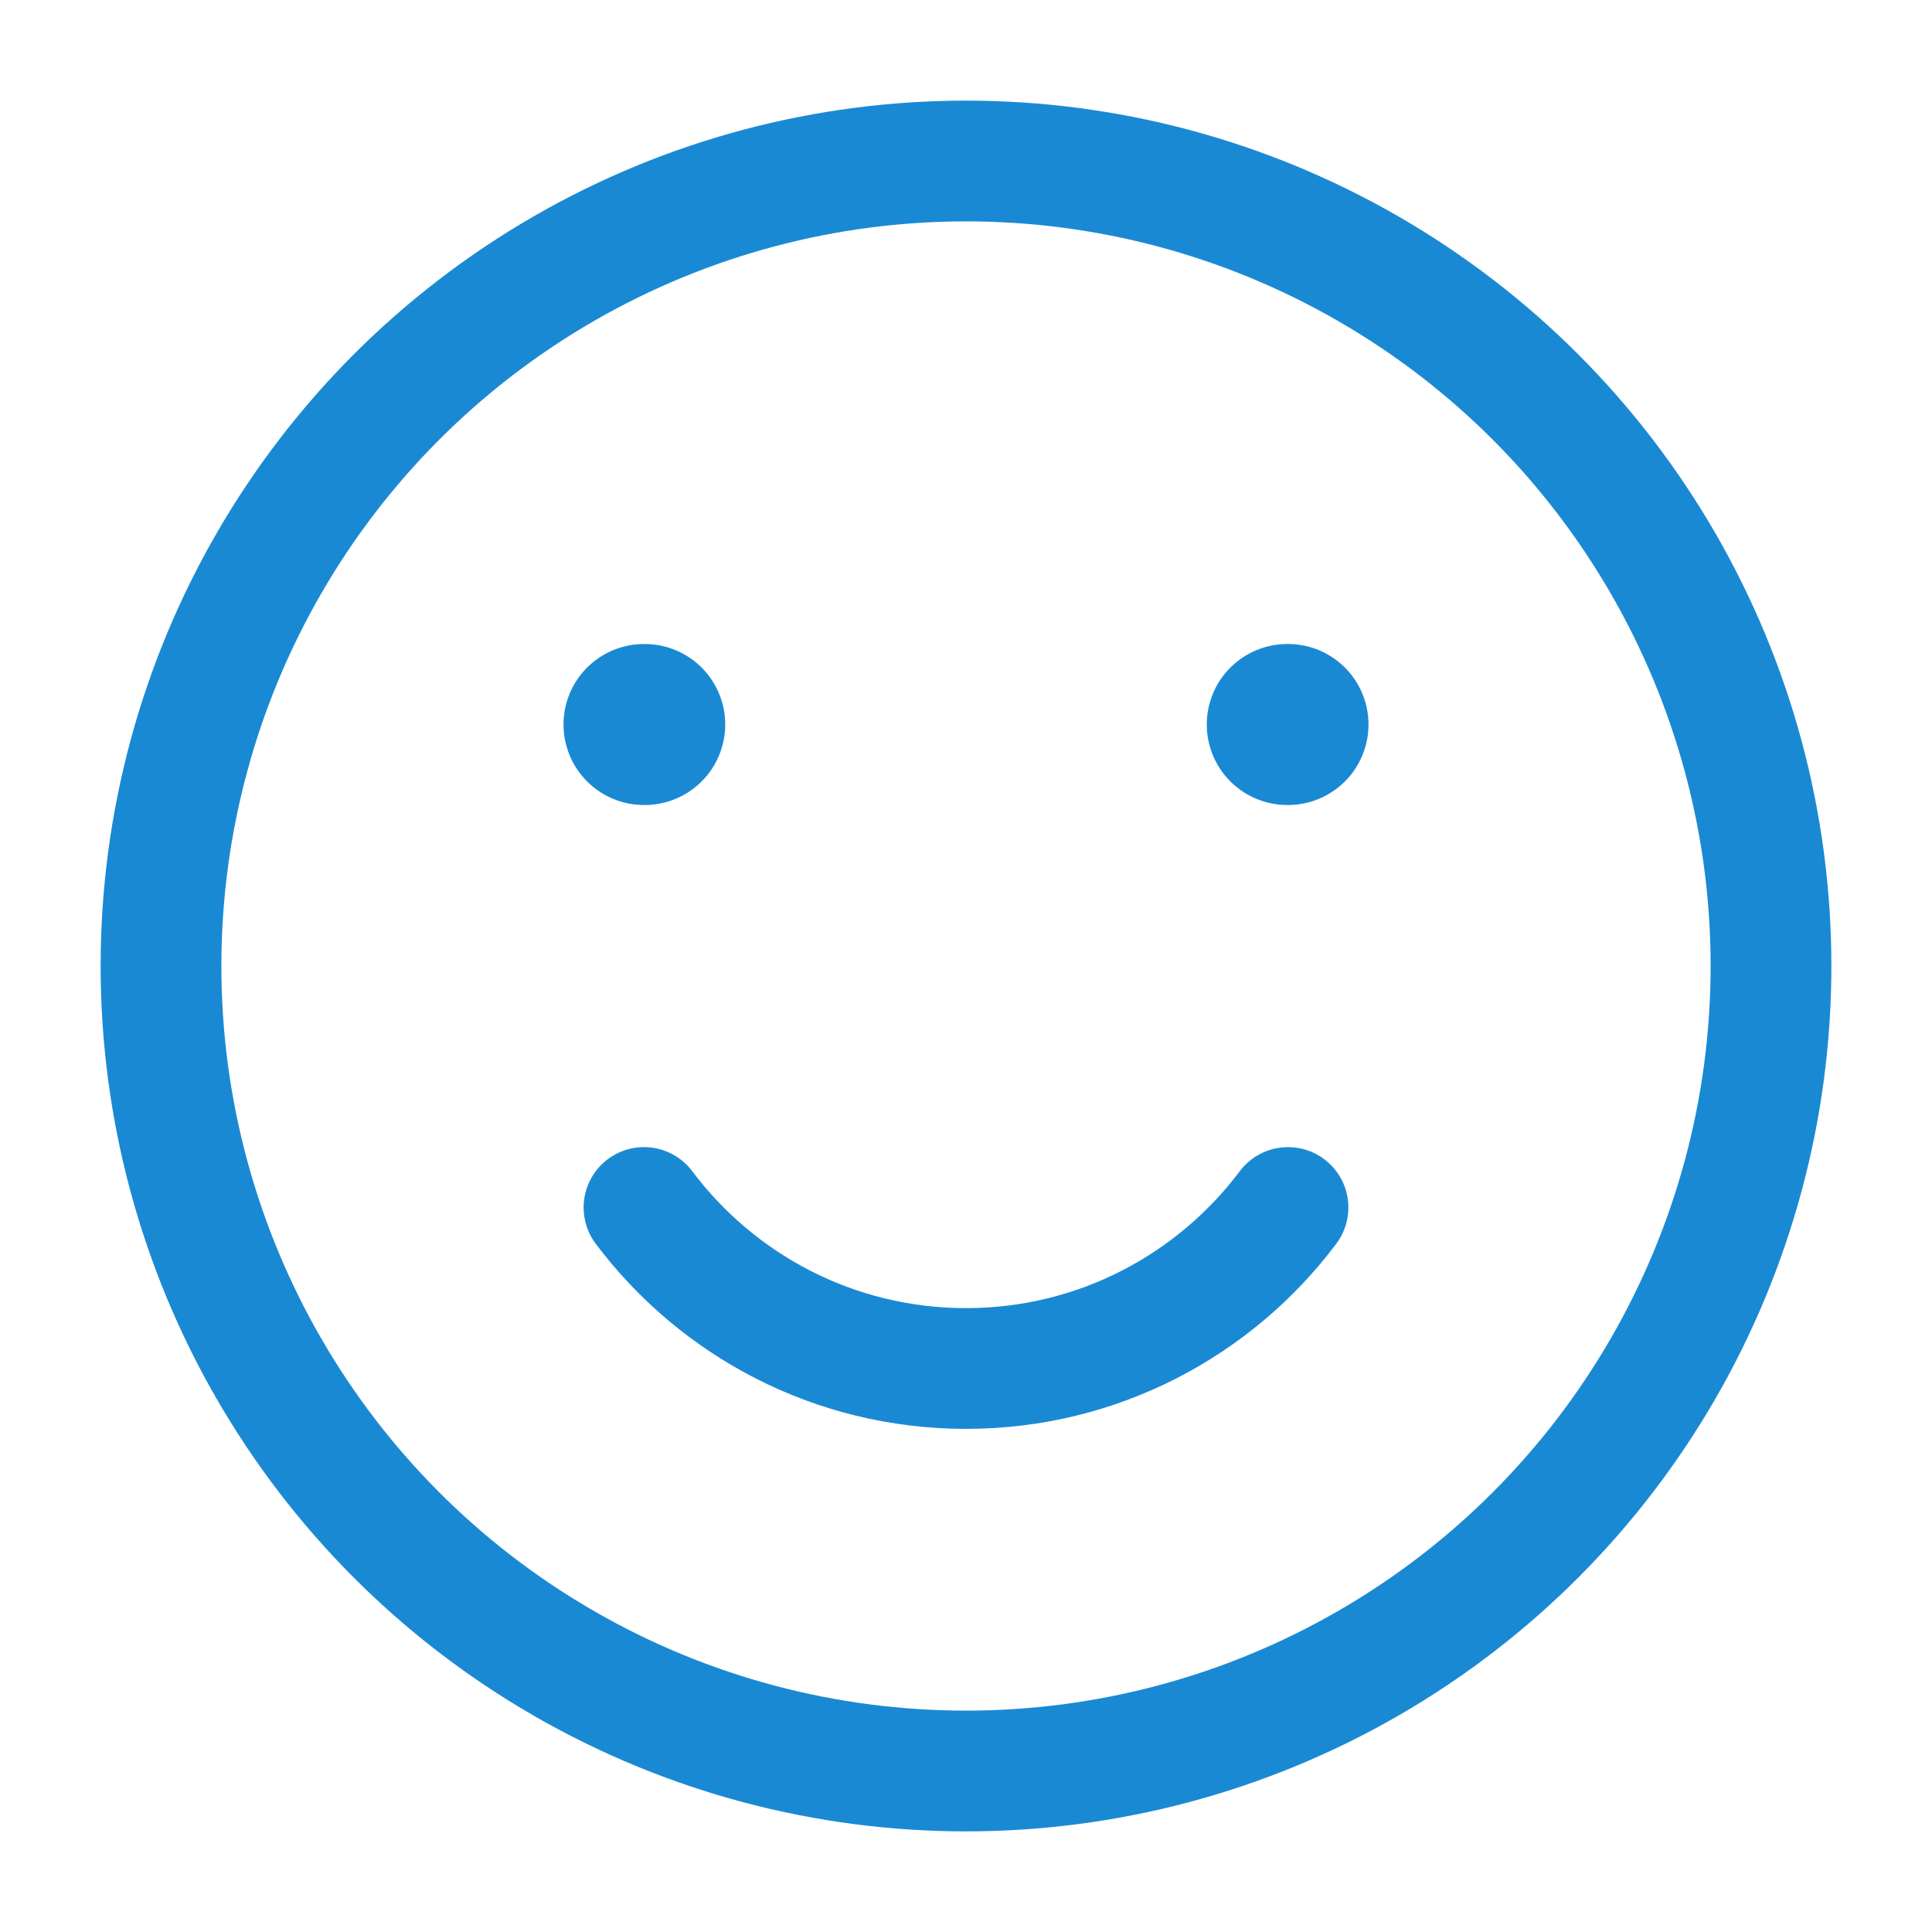 <svg xmlns="http://www.w3.org/2000/svg" viewBox="0 0 24 24" width="24" height="24" color="#1a89d4" fill="none">
    <circle cx="12" cy="12" r="10" stroke="currentColor" stroke-width="1.5" stroke-linecap="round" stroke-linejoin="round" />
    <path d="M8 15C8.912 16.214 10.364 17 12 17C13.636 17 15.088 16.214 16 15" stroke="currentColor" stroke-width="1.5" stroke-linecap="round" stroke-linejoin="round" />
    <path d="M8.009 9L8 9M16 9L15.991 9" stroke="currentColor" stroke-width="2" stroke-linecap="round" stroke-linejoin="round" />
</svg>